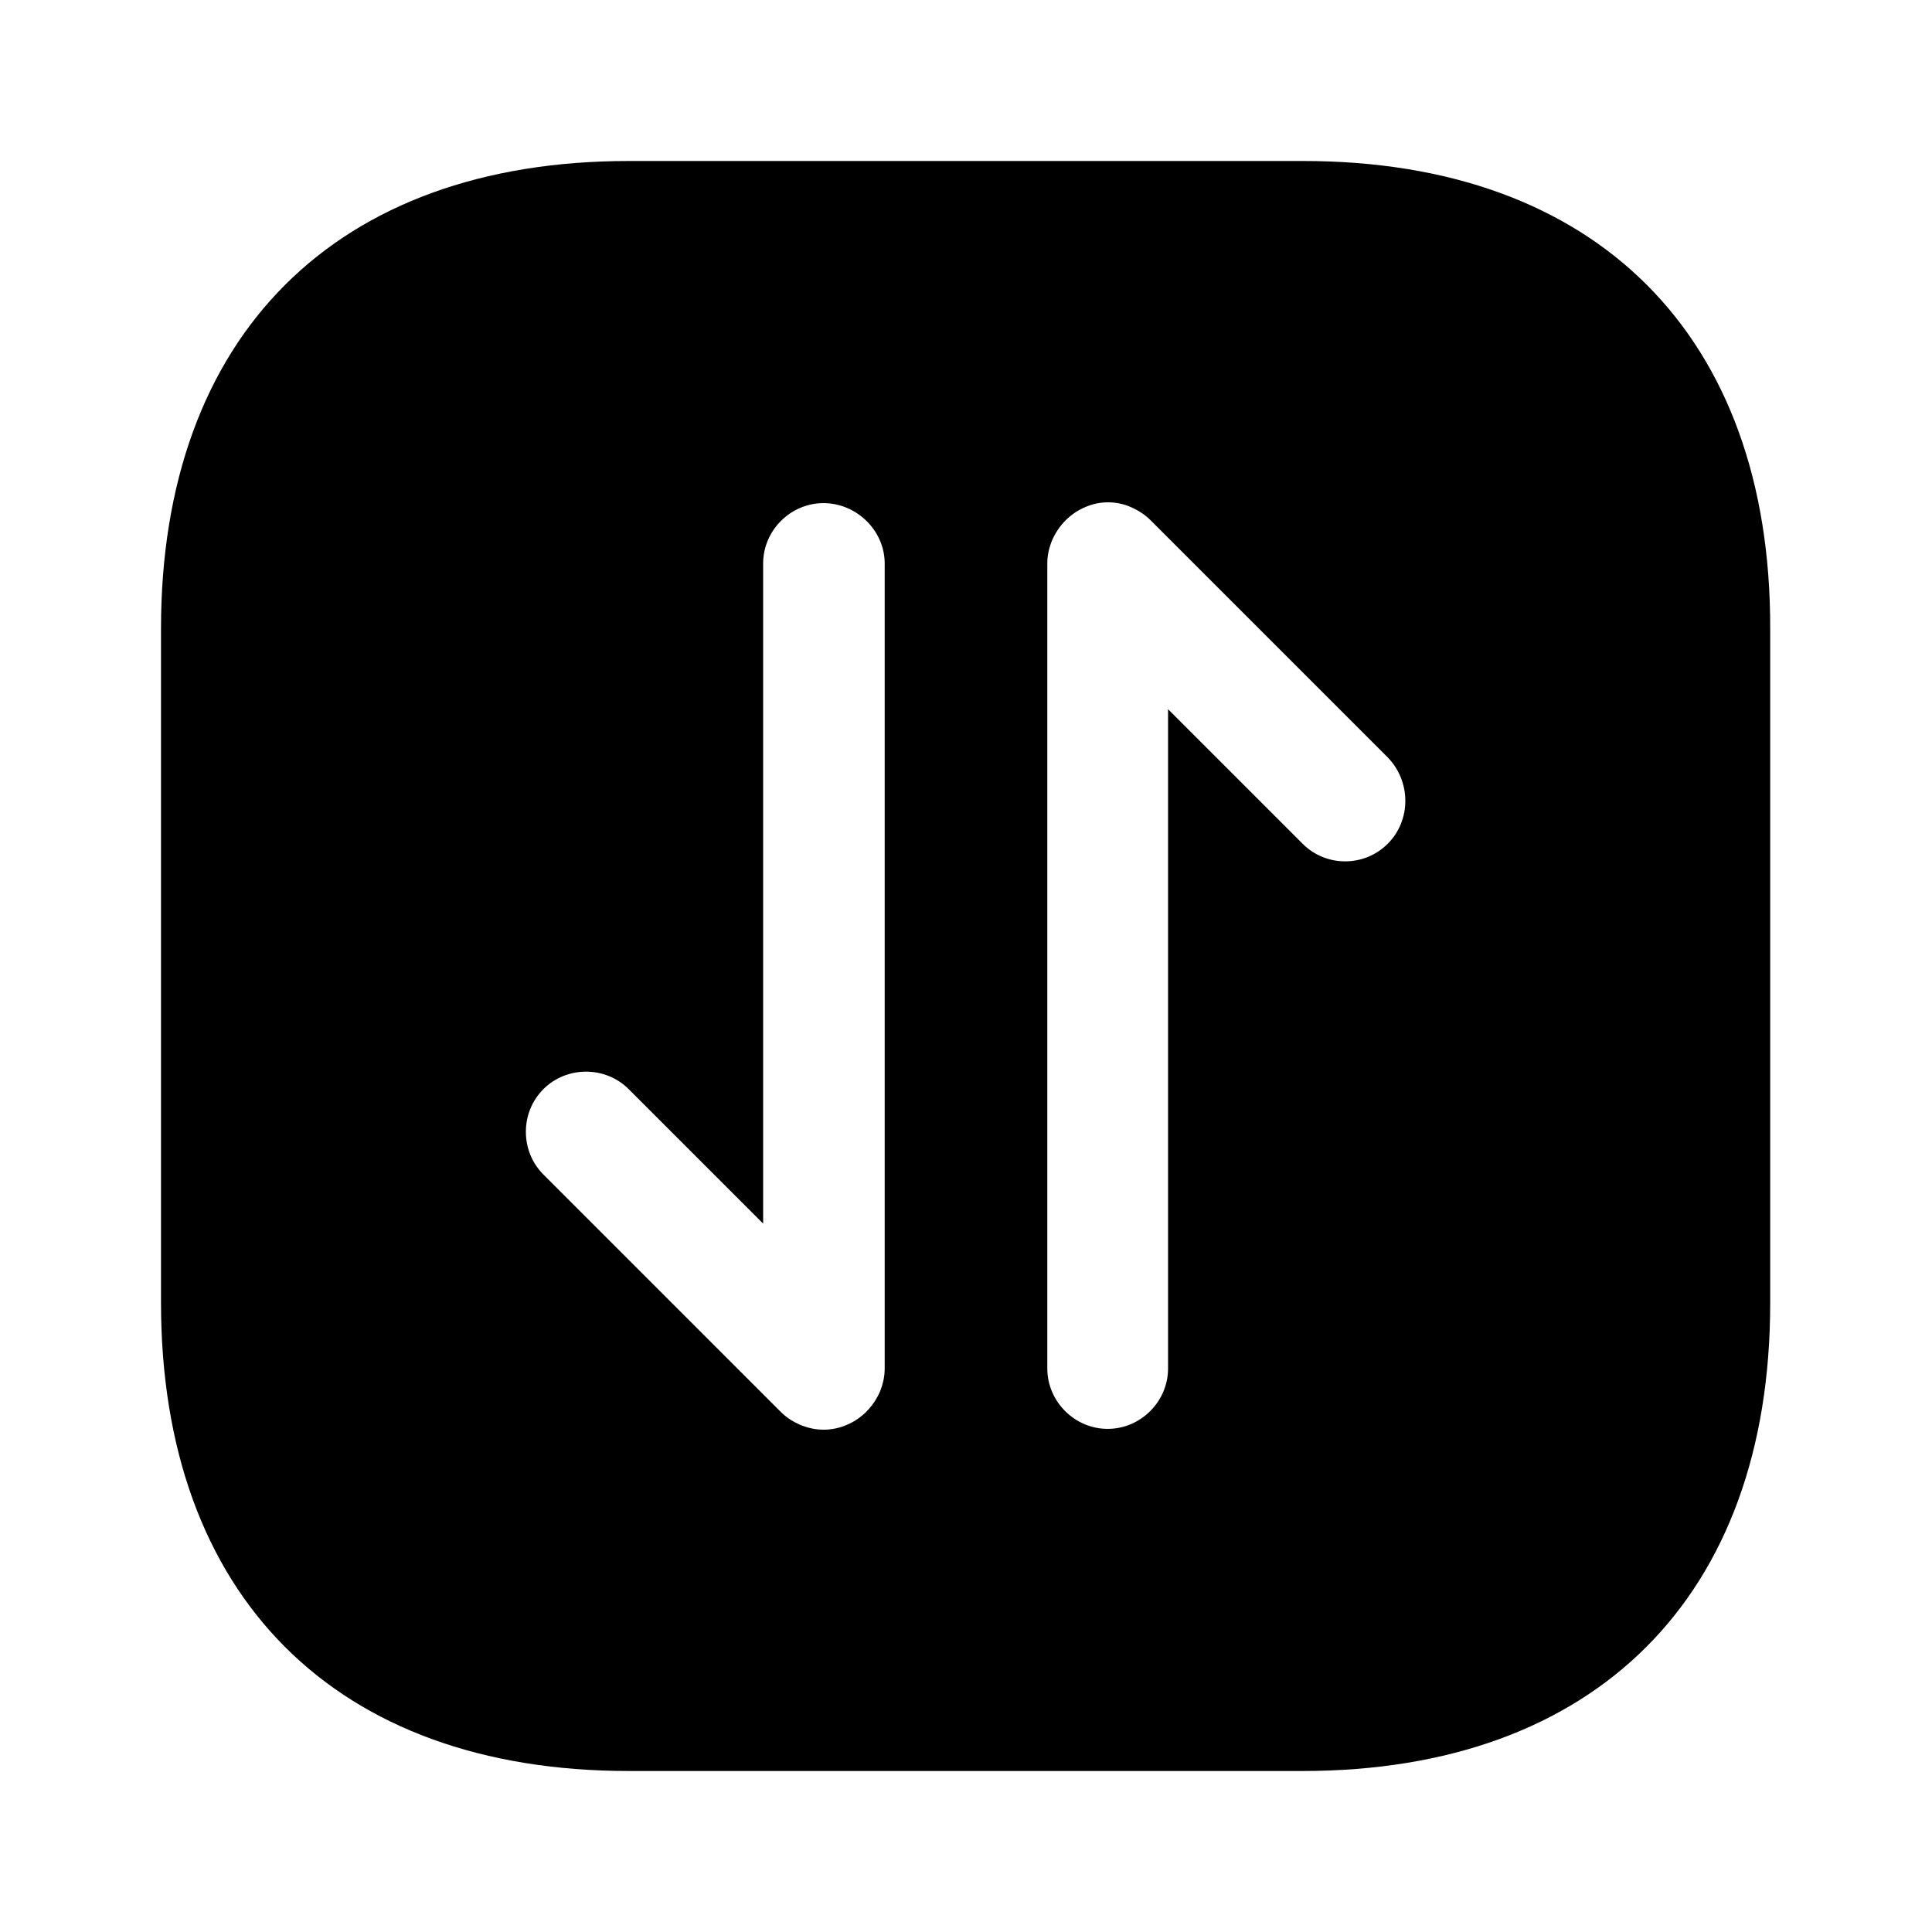 <?xml version="1.0" encoding="UTF-8"?>
<svg width="24" height="24" viewBox="0 0 24 24" xmlns="http://www.w3.org/2000/svg">
 <path d="m16.19 2h-8.38c-3.64 0-5.81 2.17-5.81 5.81v8.37c0 3.65 2.17 5.82 5.81 5.82h8.37c3.64 0 5.81-2.17 5.81-5.81v-8.38c0.01-3.64-2.16-5.81-5.8-5.81zm-5.2 15c0 0.1-0.02 0.19-0.06 0.29-0.08 0.18-0.22 0.33-0.41 0.41-0.09 0.04-0.19 0.06-0.29 0.06s-0.19-0.02-0.29-0.06c-0.09-0.04-0.17-0.09-0.24-0.16l-2.95-2.95c-0.29-0.29-0.29-0.77 0-1.06s0.77-0.29 1.06 0l1.67 1.67v-8.2c0-0.41 0.34-0.75 0.75-0.75s0.76 0.34 0.76 0.75v10zm6.25-6.52c-0.15 0.15-0.34 0.22-0.53 0.22s-0.38-0.07-0.53-0.22l-1.67-1.67v8.19c0 0.41-0.34 0.75-0.75 0.75s-0.75-0.34-0.75-0.75v-10c0-0.1 0.02-0.19 0.06-0.29 0.08-0.18 0.22-0.33 0.41-0.41 0.18-0.08 0.39-0.08 0.57 0 0.09 0.04 0.17 0.09 0.24 0.16l2.95 2.95c0.29 0.3 0.29 0.78 0 1.07z"/>
</svg>

